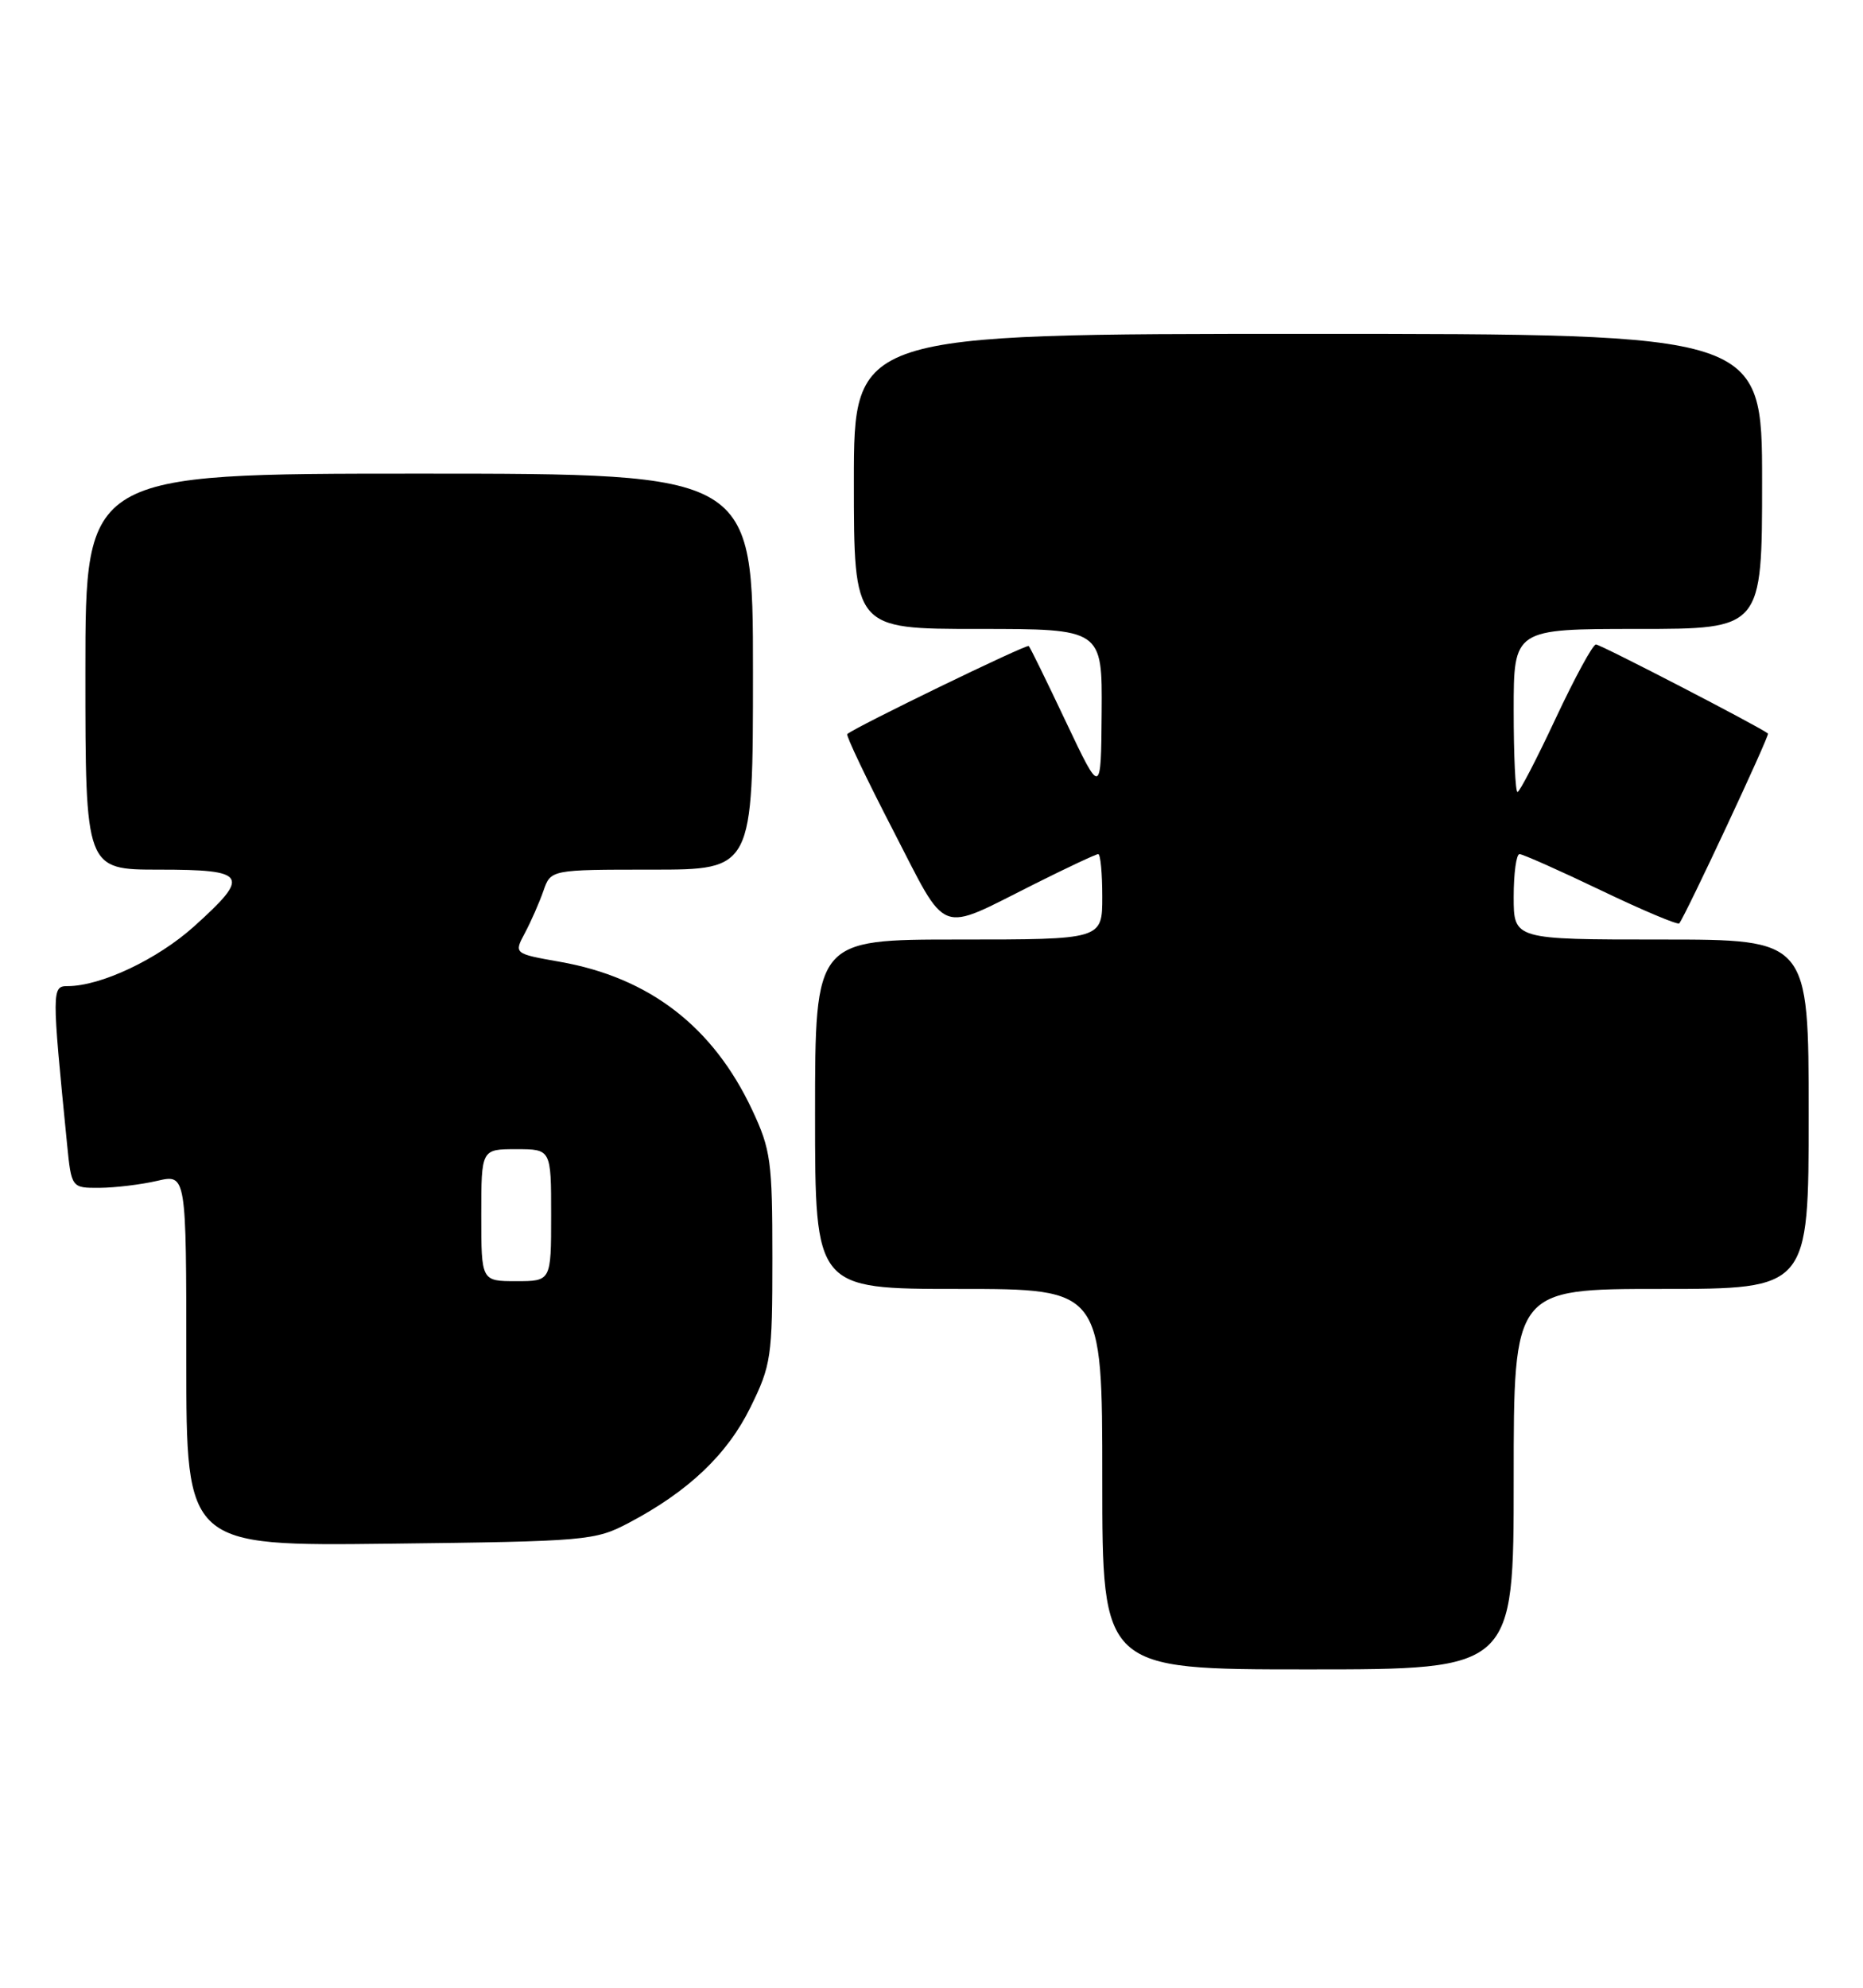 <?xml version="1.0" encoding="UTF-8" standalone="no"?>
<!DOCTYPE svg PUBLIC "-//W3C//DTD SVG 1.1//EN" "http://www.w3.org/Graphics/SVG/1.1/DTD/svg11.dtd" >
<svg xmlns="http://www.w3.org/2000/svg" xmlns:xlink="http://www.w3.org/1999/xlink" version="1.1" viewBox="0 0 240 256">
 <g >
 <path fill="currentColor"
d=" M 195.00 190.50 C 195.00 166.00 195.00 166.00 214.00 166.00 C 233.00 166.00 233.00 166.00 233.00 143.50 C 233.00 121.00 233.00 121.00 214.00 121.00 C 195.00 121.00 195.00 121.00 195.00 115.50 C 195.00 112.47 195.34 110.00 195.75 110.00 C 196.16 110.00 200.89 112.10 206.25 114.67 C 211.61 117.24 216.15 119.15 216.33 118.92 C 217.12 117.95 228.01 94.68 227.76 94.47 C 226.82 93.68 206.19 83.00 205.60 83.00 C 205.19 83.00 202.87 87.28 200.42 92.50 C 197.98 97.72 195.76 102.00 195.49 102.00 C 195.22 102.00 195.00 97.28 195.00 91.50 C 195.00 81.00 195.00 81.00 211.00 81.00 C 227.00 81.00 227.00 81.00 227.00 62.00 C 227.00 43.00 227.00 43.00 168.50 43.00 C 110.00 43.00 110.00 43.00 110.00 62.00 C 110.00 81.00 110.00 81.00 126.00 81.00 C 142.00 81.00 142.00 81.00 141.92 91.75 C 141.84 102.50 141.84 102.50 137.34 93.01 C 134.87 87.79 132.71 83.37 132.53 83.20 C 132.26 82.92 110.11 93.67 109.15 94.54 C 108.96 94.72 111.62 100.30 115.06 106.95 C 122.19 120.75 120.65 120.17 133.23 113.87 C 137.48 111.74 141.19 110.00 141.48 110.00 C 141.77 110.00 142.00 112.47 142.00 115.50 C 142.00 121.00 142.00 121.00 123.50 121.00 C 105.00 121.00 105.00 121.00 105.00 143.50 C 105.00 166.00 105.00 166.00 123.50 166.00 C 142.00 166.00 142.00 166.00 142.00 190.50 C 142.00 215.00 142.00 215.00 168.50 215.00 C 195.00 215.00 195.00 215.00 195.00 190.50 Z  M 81.00 196.13 C 88.67 192.09 93.70 187.32 96.68 181.24 C 99.35 175.81 99.50 174.78 99.50 162.00 C 99.50 149.55 99.30 148.07 96.90 142.95 C 91.86 132.22 83.66 125.90 72.13 123.87 C 66.20 122.82 66.20 122.82 67.62 120.16 C 68.40 118.70 69.47 116.26 70.00 114.75 C 70.95 112.00 70.95 112.00 83.98 112.00 C 97.00 112.00 97.00 112.00 97.00 86.50 C 97.00 61.00 97.00 61.00 54.00 61.00 C 11.00 61.00 11.00 61.00 11.00 86.50 C 11.00 112.00 11.00 112.00 20.50 112.00 C 31.87 112.00 32.32 112.73 24.99 119.32 C 20.27 123.56 12.99 127.00 8.72 127.00 C 6.67 127.00 6.66 127.43 8.63 147.25 C 9.20 153.00 9.20 153.00 12.85 152.98 C 14.86 152.96 18.19 152.56 20.25 152.08 C 24.00 151.21 24.00 151.21 24.00 175.17 C 24.00 199.12 24.00 199.12 50.25 198.81 C 75.63 198.51 76.65 198.42 81.00 196.13 Z  M 62.00 156.50 C 62.00 148.00 62.00 148.00 66.50 148.00 C 71.00 148.00 71.00 148.00 71.00 156.50 C 71.00 165.00 71.00 165.00 66.50 165.00 C 62.00 165.00 62.00 165.00 62.00 156.50 Z "/>
</g>
</svg>